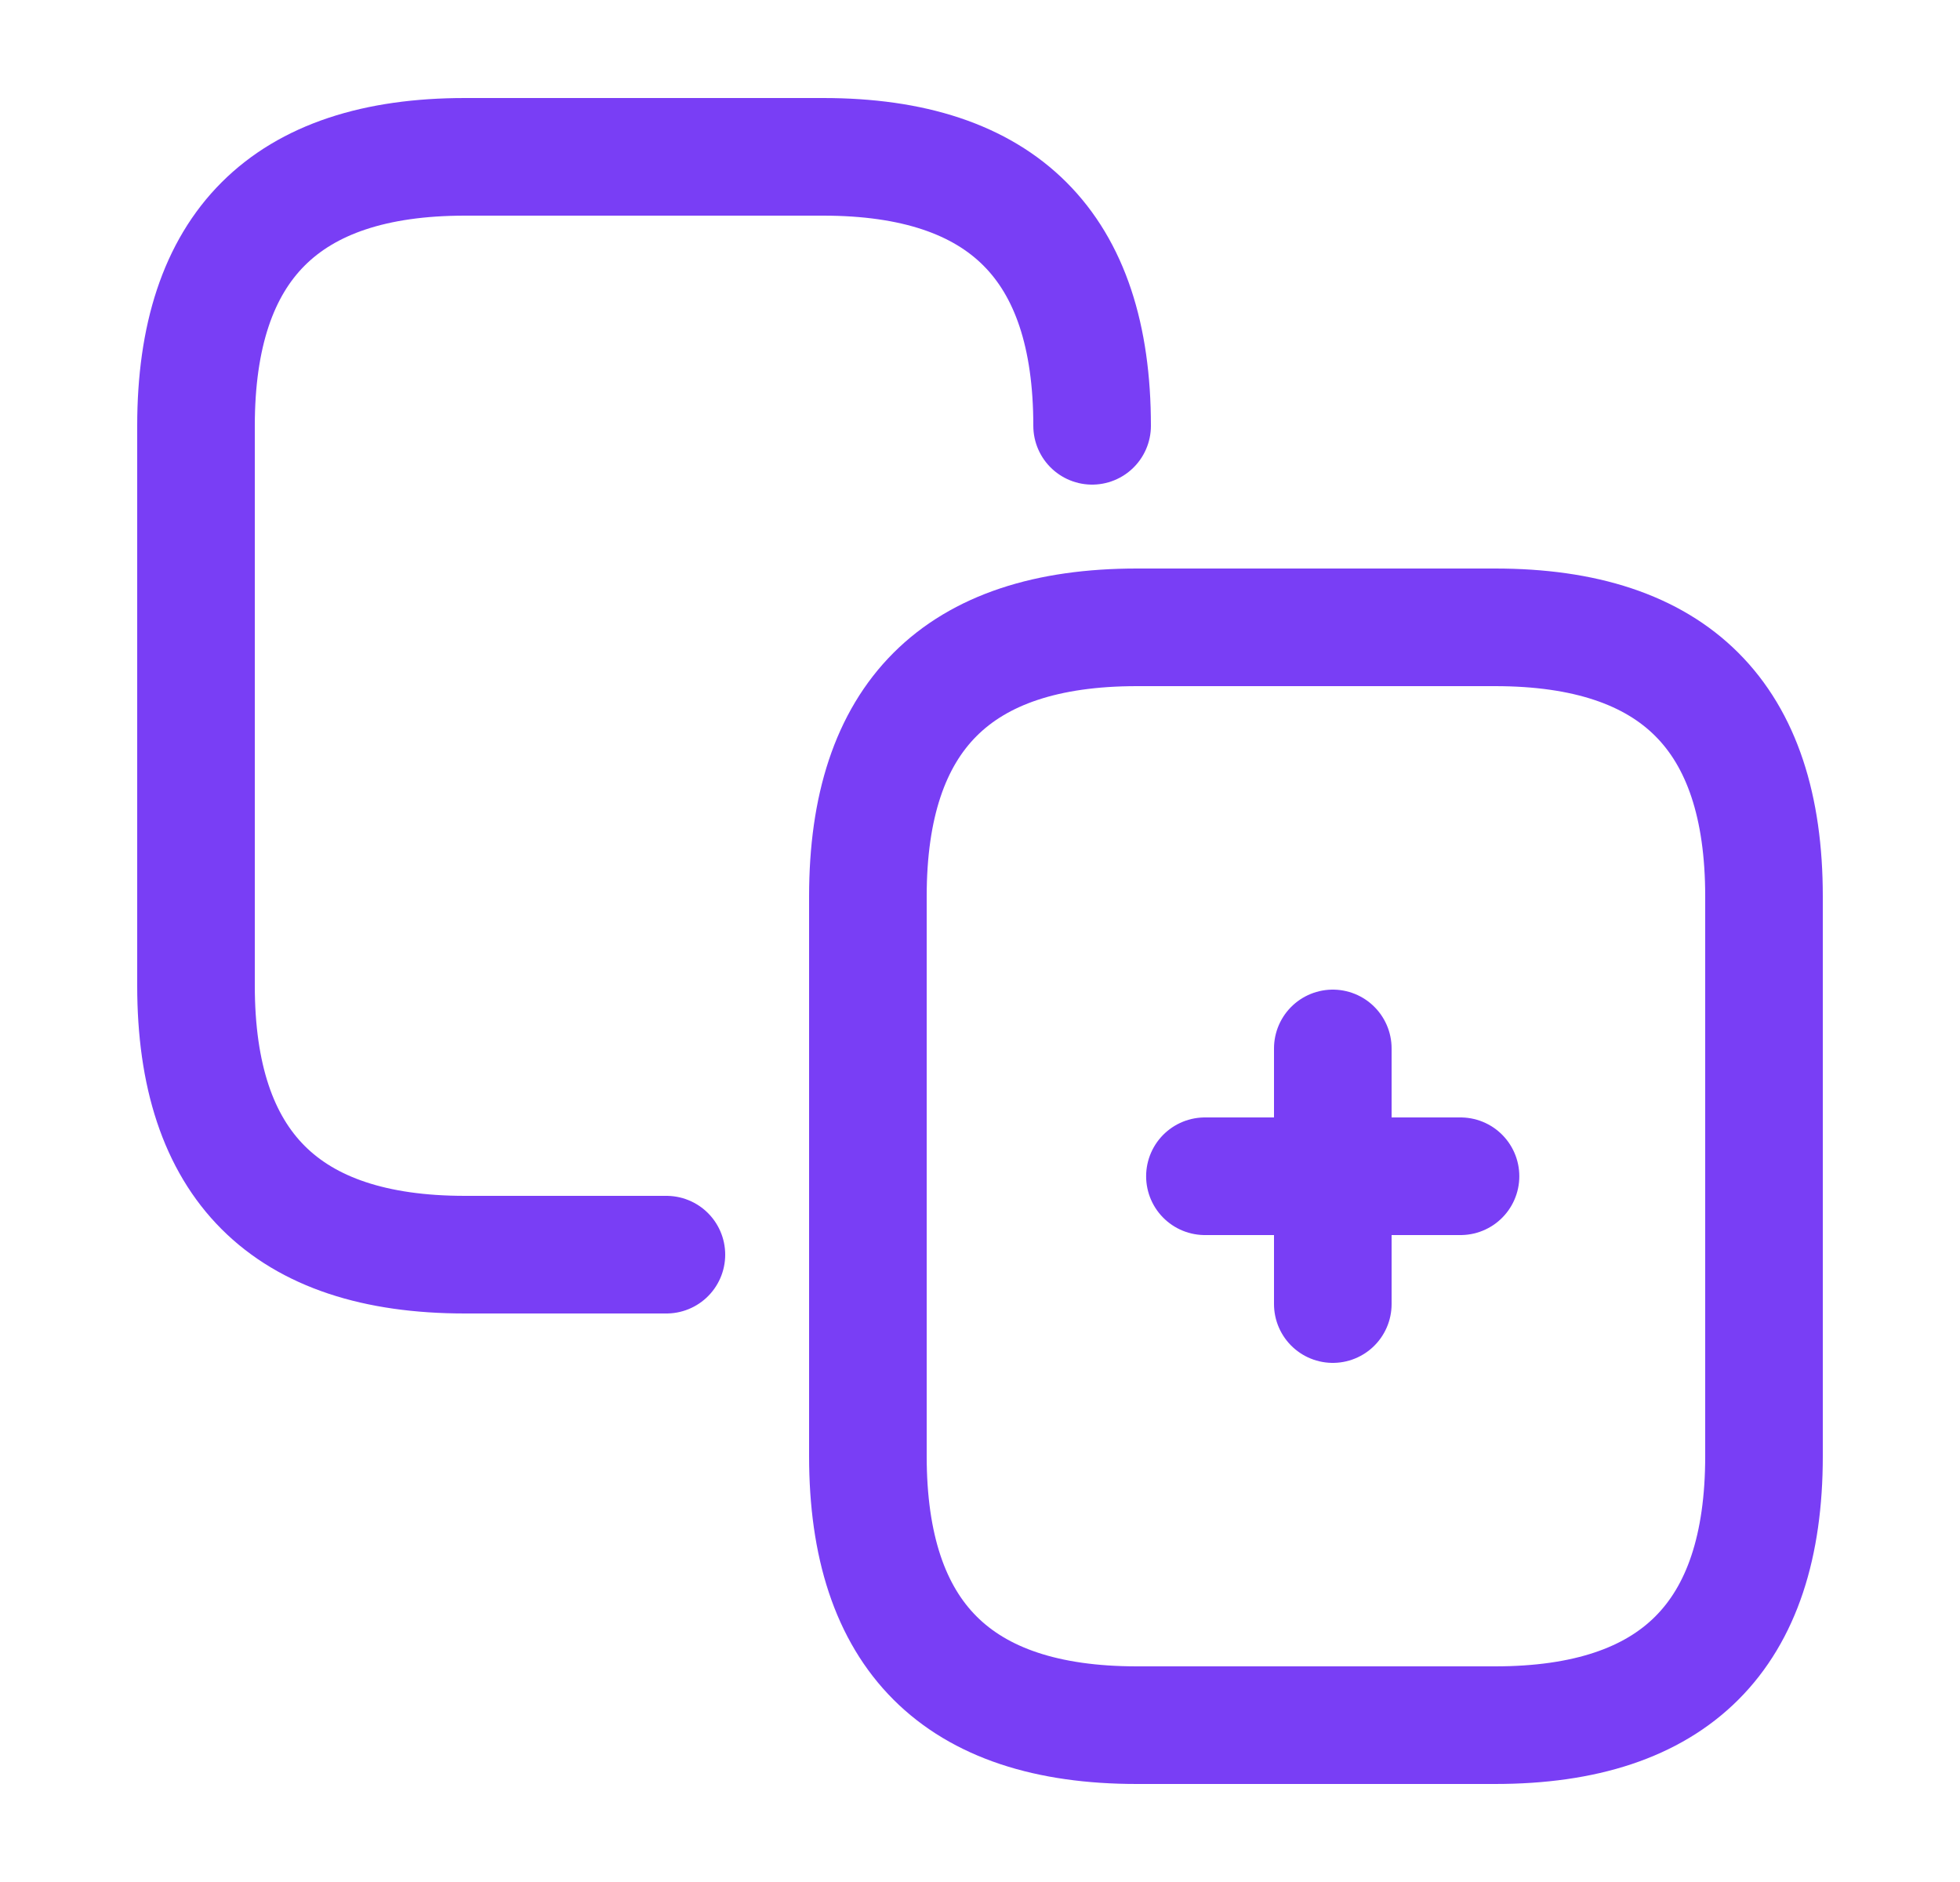 <svg width="25" height="24" viewBox="0 0 25 24" fill="none" xmlns="http://www.w3.org/2000/svg">
<g clip-path="url(#clip0_169_9296)">
<path d="M8.5 16H5.93C3.64 16 2.5 14.86 2.5 12.57V5.43C2.5 3.14 3.64 2 5.93 2H10.5C12.79 2 13.93 3.14 13.93 5.43" stroke="#793EF5" stroke-width="1.5" stroke-linecap="round" stroke-linejoin="round"/>
<path d="M19.07 22H14.5C12.21 22 11.07 20.86 11.07 18.57V11.43C11.07 9.14 12.21 8 14.5 8H19.07C21.36 8 22.5 9.14 22.5 11.43V18.57C22.5 20.86 21.36 22 19.07 22Z" stroke="#793EF5" stroke-width="1.5" stroke-linecap="round" stroke-linejoin="round"/>
<path d="M15.369 15H18.629" stroke="#793EF5" stroke-width="1.5" stroke-linecap="round" stroke-linejoin="round"/>
<path d="M17 16.63V13.37" stroke="#793EF5" stroke-width="1.5" stroke-linecap="round" stroke-linejoin="round"/>
</g>
<defs>
<clipPath id="clip0_169_9296">
<rect width="24" height="24" fill="white" transform="translate(0.5)"/>
</clipPath>
</defs>
</svg>
